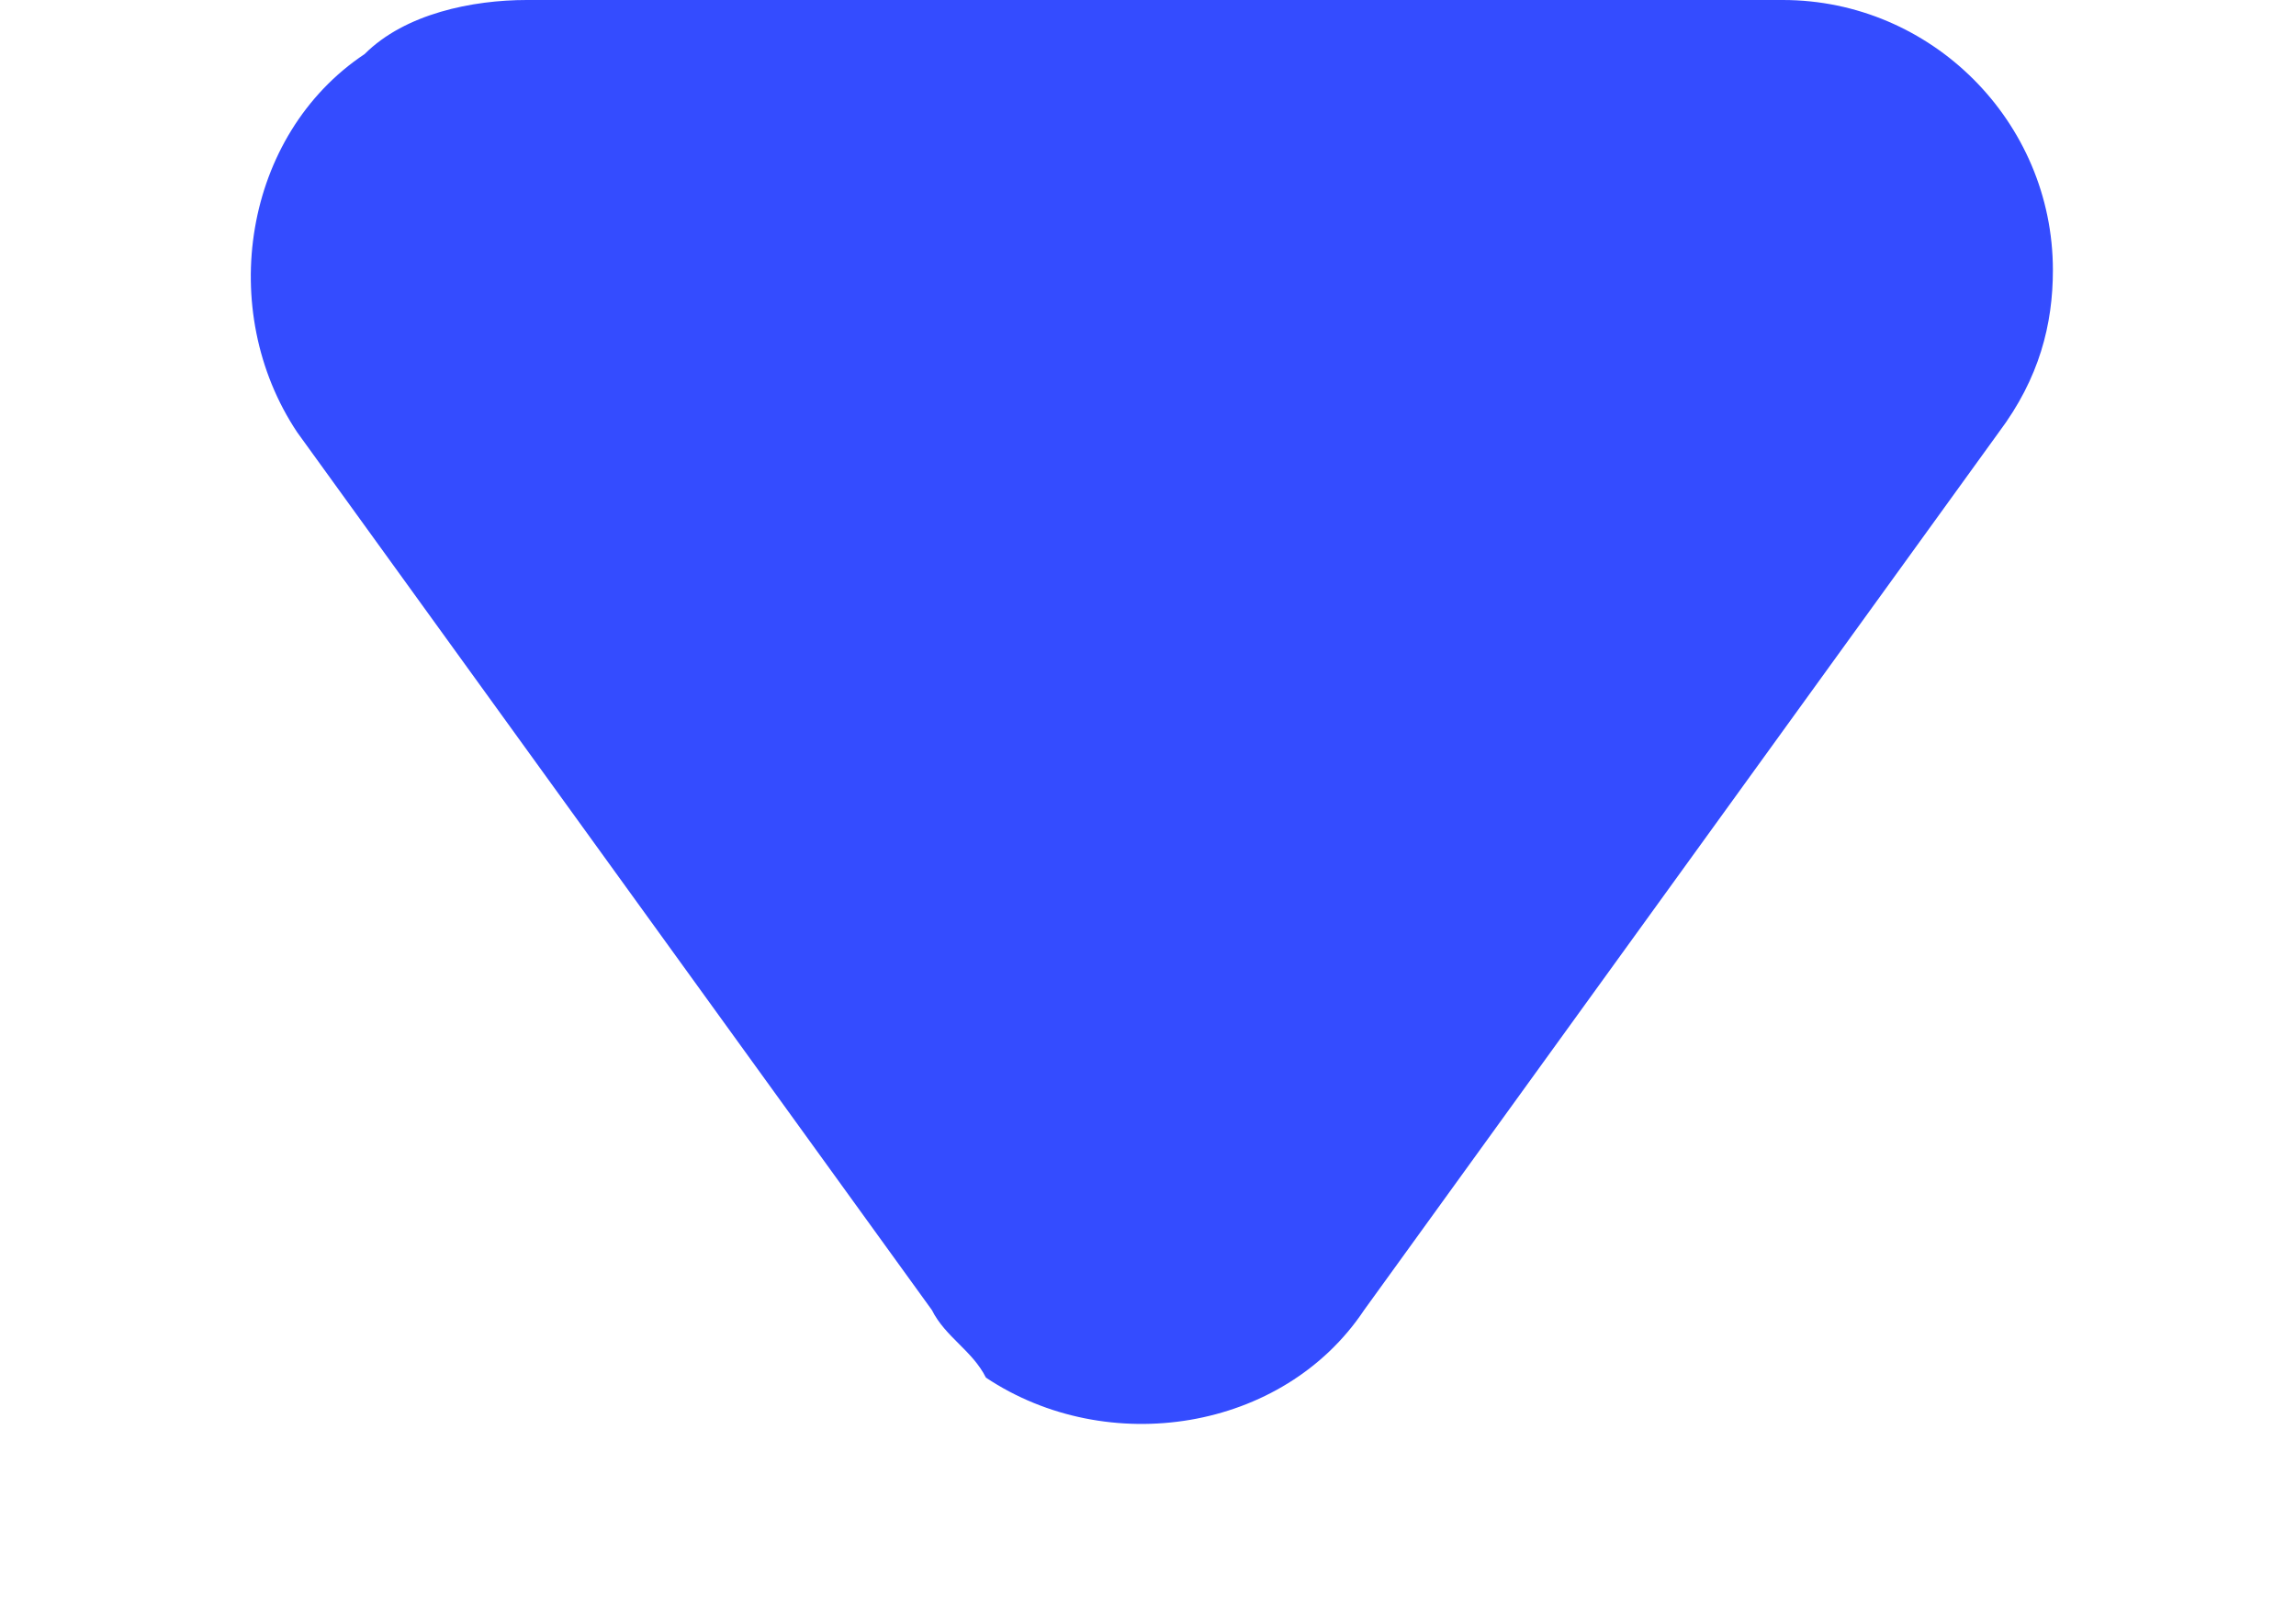 <?xml version="1.0" encoding="utf-8"?>
<!-- Generator: Adobe Illustrator 27.0.1, SVG Export Plug-In . SVG Version: 6.00 Build 0)  -->
<svg version="1.1" id="Layer_1" xmlns="http://www.w3.org/2000/svg" xmlns:xlink="http://www.w3.org/1999/xlink" x="0px" y="0px"
	 viewBox="0 0 17 12" style="enable-background:new 0 0 17 12;" xml:space="preserve">
<style type="text/css">
	.st0{fill:#344CFF;}
</style>
<path id="Polygon_2" class="st0" d="M10.1,9.7c-0.6,0.9-1.9,1.1-2.8,0.5C7.2,10,7,9.9,6.9,9.7L2.2,3.2C1.6,2.3,1.8,1,2.7,0.4
	C3,0.1,3.5,0,3.9,0h9.3c1.1,0,2,0.9,2,2c0,0.4-0.1,0.8-0.4,1.2L10.1,9.7z"/>
</svg>
